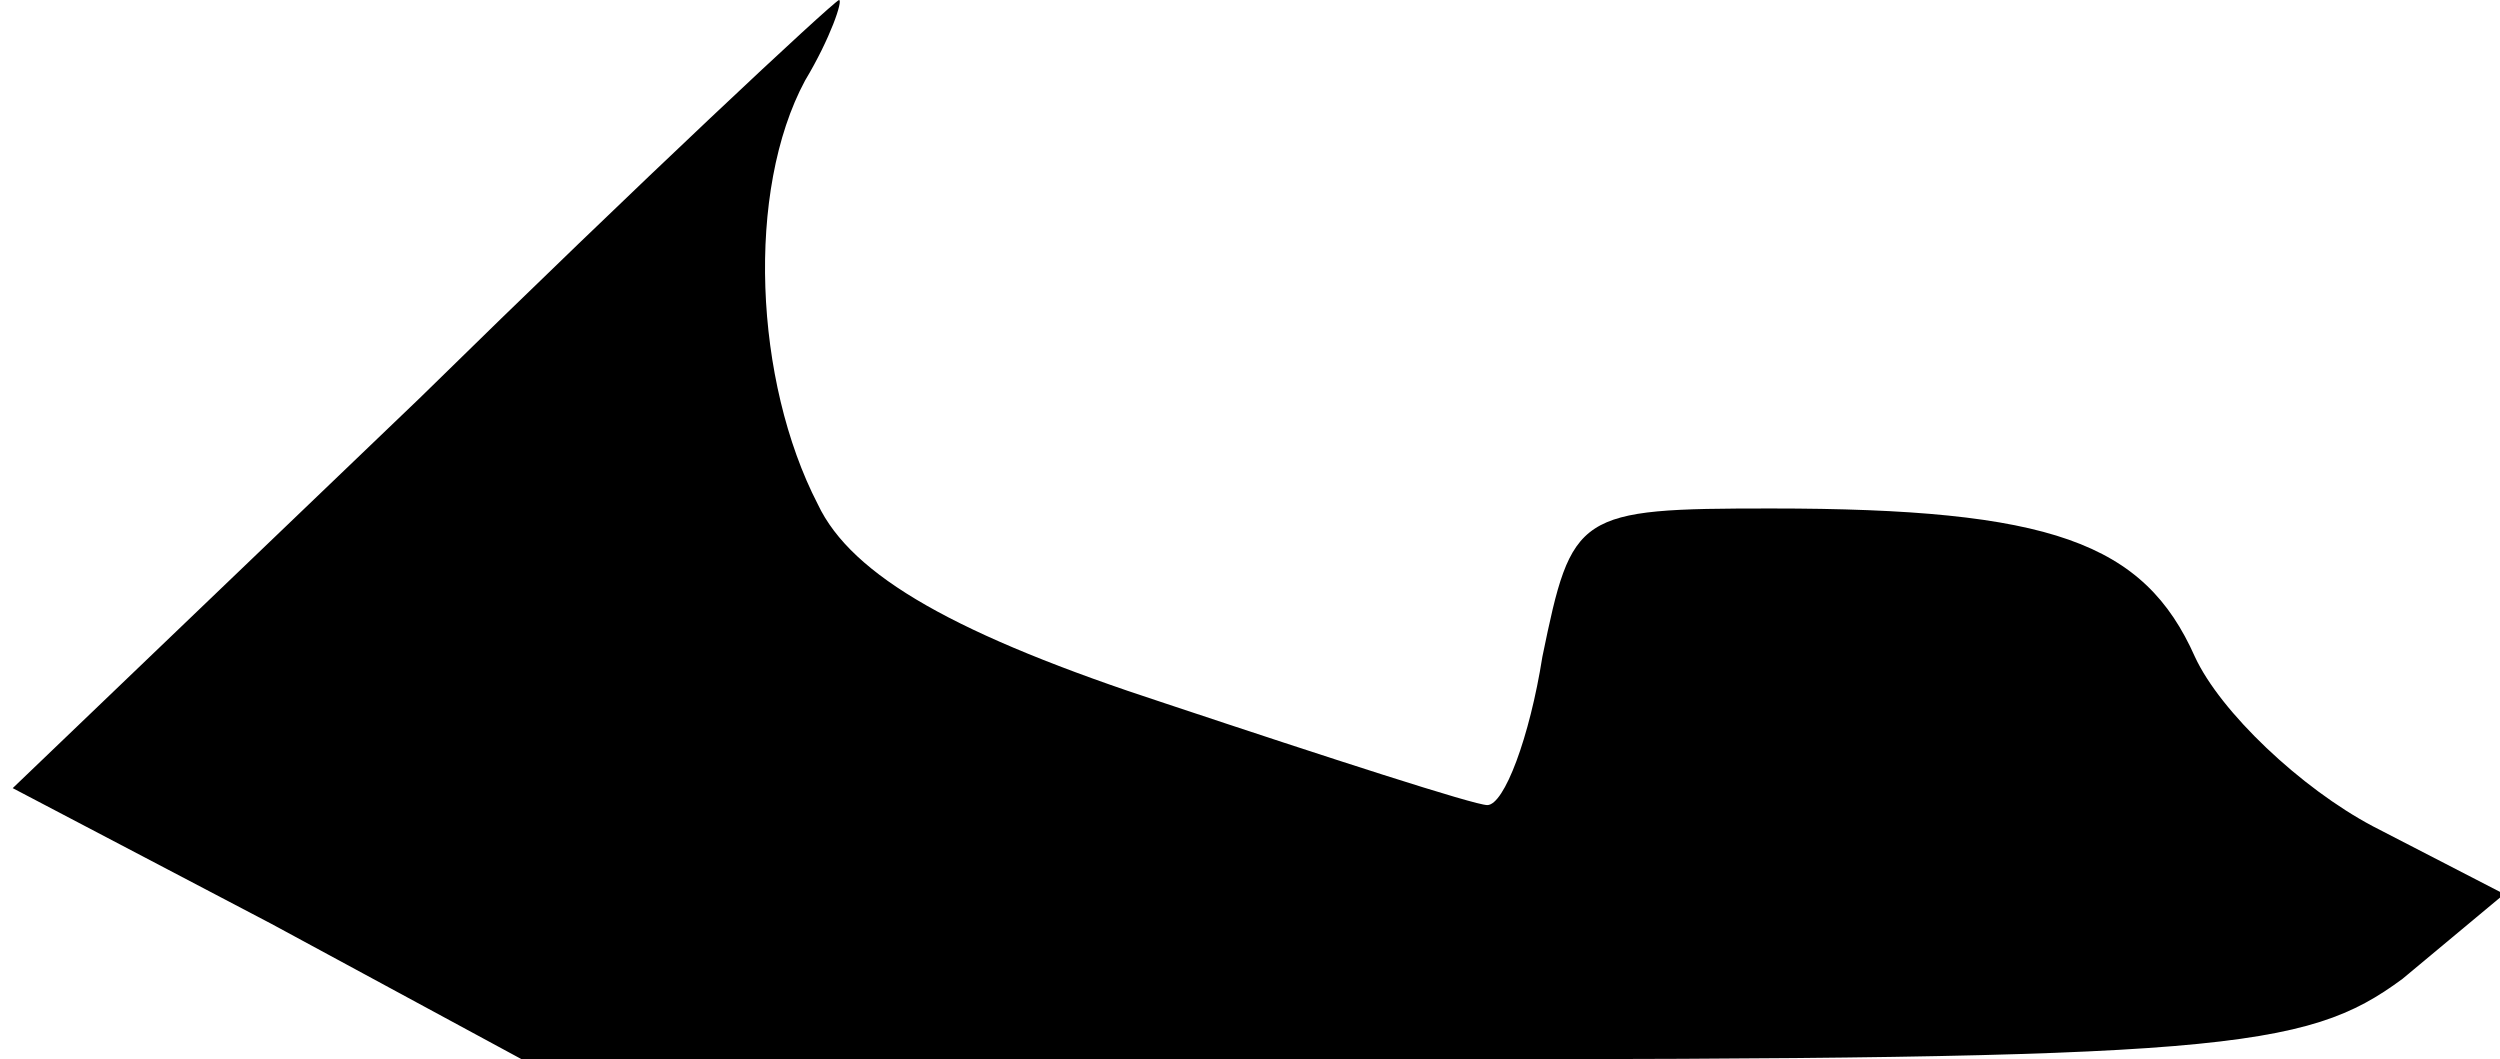 <?xml version="1.0" standalone="no"?>
<!DOCTYPE svg PUBLIC "-//W3C//DTD SVG 20010904//EN"
 "http://www.w3.org/TR/2001/REC-SVG-20010904/DTD/svg10.dtd">
<svg version="1.0" xmlns="http://www.w3.org/2000/svg"
 width="59pt" height="25pt" viewBox="0 0 59 25"
 preserveAspectRatio="xMidYMid meet">
<g transform="translate(0,25) scale(0.1,-0.1)"
fill="#000000" stroke="none">
<path fill="#000000" stroke="none" d="M99 156 l-96 -92 61 -32 61 -33 208 1
c191 0 211 2 234 19 l24 20 -31 16 c-17 9 -36 27 -42 40 -12 27 -34 35 -100
35 -46 0 -47 -1 -54 -35 -3 -19 -9 -35 -13 -35 -3 0 -37 11 -76 24 -49 16 -74
30 -82 47 -15 29 -17 74 -3 100 6 10 9 19 8 19 -2 -1 -46 -42 -99 -94z"/>
</g>
</svg>
